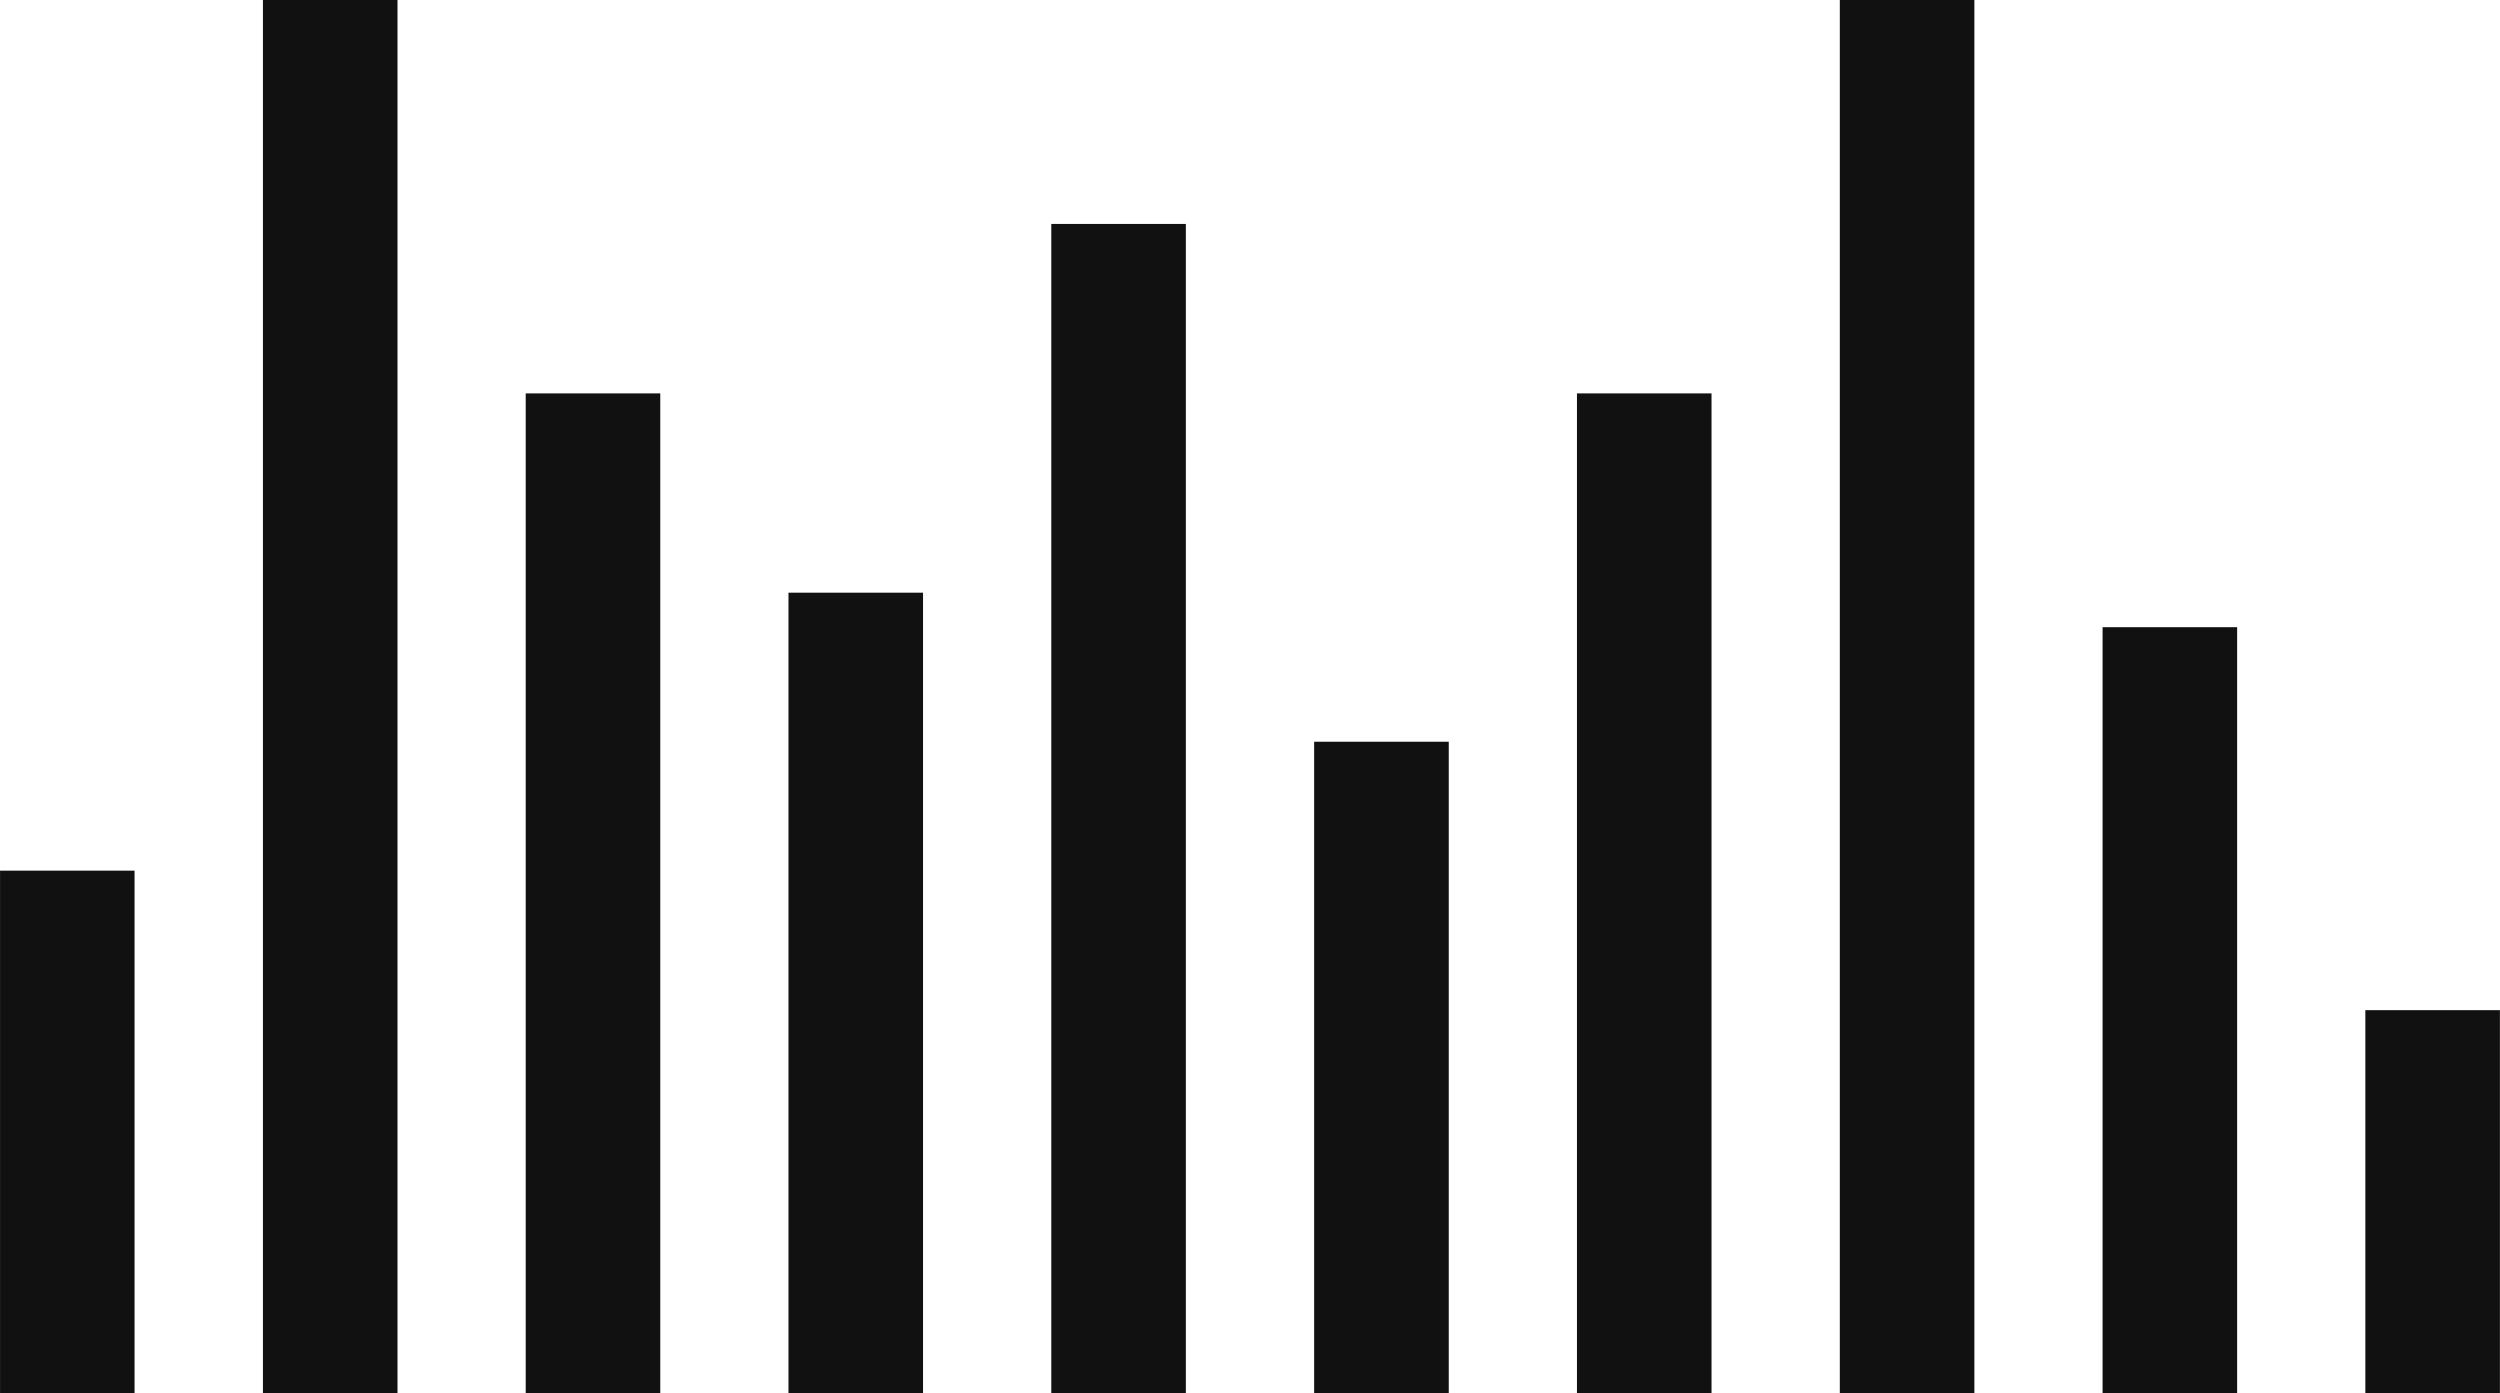 <svg version="1.1" id="图层_1" x="0px" y="0px" width="56.59px" height="31.534px" viewBox="0 0 56.59 31.534" enable-background="new 0 0 56.59 31.534" xml:space="preserve" xmlns="http://www.w3.org/2000/svg" xmlns:xlink="http://www.w3.org/1999/xlink" xmlns:xml="http://www.w3.org/XML/1998/namespace">
  <rect x="0.001" y="19.708" fill="#111111" width="3.045" height="11.826" class="color c1"/>
  <rect x="5.952" fill="#111111" width="3.046" height="31.534" class="color c1"/>
  <rect x="11.9" y="8.905" fill="#111111" width="3.046" height="22.629" class="color c1"/>
  <rect x="17.848" y="13.416" fill="#111111" width="3.046" height="18.118" class="color c1"/>
  <rect x="23.797" y="5.069" fill="#111111" width="3.046" height="26.465" class="color c1"/>
  <rect x="29.747" y="16.79" fill="#111111" width="3.047" height="14.744" class="color c1"/>
  <rect x="35.696" y="8.905" fill="#111111" width="3.046" height="22.629" class="color c1"/>
  <rect x="41.646" fill="#111111" width="3.046" height="31.534" class="color c1"/>
  <rect x="47.594" y="14.197" fill="#111111" width="3.046" height="17.337" class="color c1"/>
  <rect x="53.542" y="22.866" fill="#111111" width="3.046" height="8.668" class="color c1"/>
</svg>